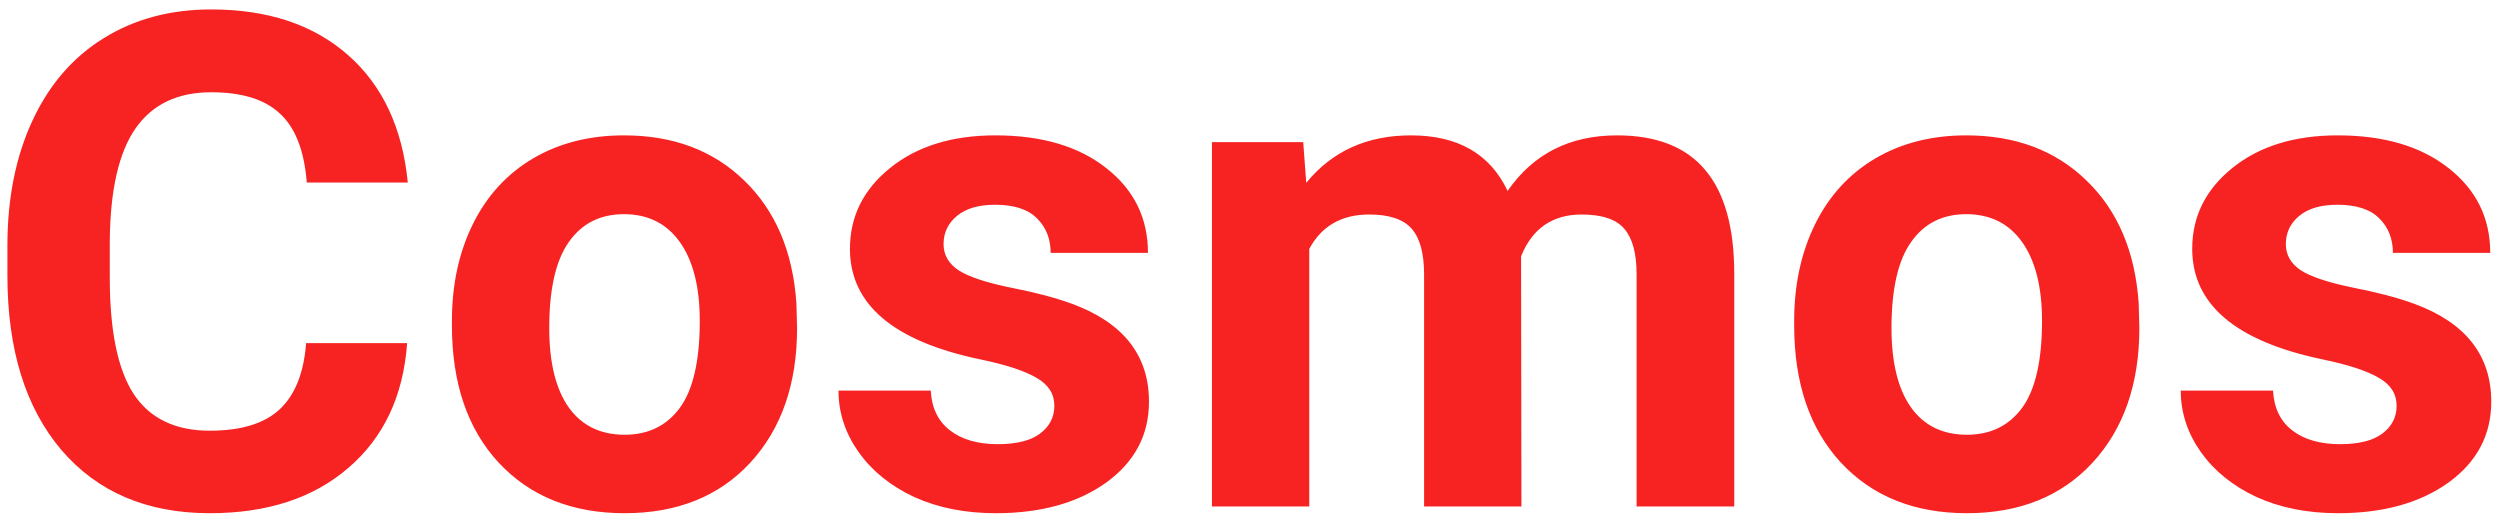<svg width="232" height="48" viewBox="0 0 232 48" fill="none" xmlns="http://www.w3.org/2000/svg">
<path d="M37.781 31.844C37.427 36.74 35.615 40.594 32.344 43.406C29.094 46.219 24.802 47.625 19.469 47.625C13.635 47.625 9.042 45.667 5.688 41.75C2.354 37.812 0.688 32.417 0.688 25.562V22.781C0.688 18.406 1.458 14.552 3 11.219C4.542 7.885 6.74 5.333 9.594 3.562C12.469 1.771 15.802 0.875 19.594 0.875C24.844 0.875 29.073 2.281 32.281 5.094C35.49 7.906 37.344 11.854 37.844 16.938H28.469C28.24 14 27.417 11.875 26 10.562C24.604 9.229 22.469 8.562 19.594 8.562C16.469 8.562 14.125 9.688 12.562 11.938C11.021 14.167 10.229 17.635 10.188 22.344V25.781C10.188 30.698 10.927 34.292 12.406 36.562C13.906 38.833 16.26 39.969 19.469 39.969C22.365 39.969 24.521 39.312 25.938 38C27.375 36.667 28.198 34.615 28.406 31.844H37.781ZM41.938 29.781C41.938 26.427 42.583 23.438 43.875 20.812C45.167 18.188 47.021 16.156 49.438 14.719C51.875 13.281 54.698 12.562 57.906 12.562C62.469 12.562 66.188 13.958 69.062 16.75C71.958 19.542 73.573 23.333 73.906 28.125L73.969 30.438C73.969 35.625 72.521 39.792 69.625 42.938C66.729 46.062 62.844 47.625 57.969 47.625C53.094 47.625 49.198 46.062 46.281 42.938C43.385 39.812 41.938 35.562 41.938 30.188V29.781ZM50.969 30.438C50.969 33.646 51.573 36.104 52.781 37.812C53.99 39.5 55.719 40.344 57.969 40.344C60.156 40.344 61.865 39.51 63.094 37.844C64.323 36.156 64.938 33.469 64.938 29.781C64.938 26.635 64.323 24.198 63.094 22.469C61.865 20.74 60.135 19.875 57.906 19.875C55.698 19.875 53.99 20.74 52.781 22.469C51.573 24.177 50.969 26.833 50.969 30.438ZM97.844 37.656C97.844 36.552 97.292 35.688 96.188 35.062C95.104 34.417 93.354 33.844 90.938 33.344C82.896 31.656 78.875 28.24 78.875 23.094C78.875 20.094 80.115 17.594 82.594 15.594C85.094 13.573 88.354 12.562 92.375 12.562C96.667 12.562 100.094 13.573 102.656 15.594C105.24 17.615 106.531 20.24 106.531 23.469H97.5C97.5 22.177 97.083 21.115 96.25 20.281C95.417 19.427 94.115 19 92.344 19C90.823 19 89.646 19.344 88.812 20.031C87.979 20.719 87.562 21.594 87.562 22.656C87.562 23.656 88.031 24.469 88.969 25.094C89.927 25.698 91.531 26.229 93.781 26.688C96.031 27.125 97.927 27.625 99.469 28.188C104.24 29.938 106.625 32.969 106.625 37.281C106.625 40.365 105.302 42.865 102.656 44.781C100.01 46.677 96.594 47.625 92.406 47.625C89.573 47.625 87.052 47.125 84.844 46.125C82.656 45.104 80.938 43.719 79.688 41.969C78.438 40.198 77.812 38.292 77.812 36.25H86.375C86.458 37.854 87.052 39.083 88.156 39.938C89.26 40.792 90.74 41.219 92.594 41.219C94.323 41.219 95.625 40.896 96.5 40.25C97.396 39.583 97.844 38.719 97.844 37.656ZM120.938 13.188L121.219 16.969C123.615 14.031 126.854 12.562 130.938 12.562C135.292 12.562 138.281 14.281 139.906 17.719C142.281 14.281 145.667 12.562 150.062 12.562C153.729 12.562 156.458 13.635 158.25 15.781C160.042 17.906 160.938 21.115 160.938 25.406V47H151.875V25.438C151.875 23.521 151.5 22.125 150.75 21.25C150 20.354 148.677 19.906 146.781 19.906C144.073 19.906 142.198 21.198 141.156 23.781L141.188 47H132.156V25.469C132.156 23.51 131.771 22.094 131 21.219C130.229 20.344 128.917 19.906 127.062 19.906C124.5 19.906 122.646 20.969 121.5 23.094V47H112.469V13.188H120.938ZM166.5 29.781C166.5 26.427 167.146 23.438 168.438 20.812C169.729 18.188 171.583 16.156 174 14.719C176.438 13.281 179.26 12.562 182.469 12.562C187.031 12.562 190.75 13.958 193.625 16.75C196.521 19.542 198.135 23.333 198.469 28.125L198.531 30.438C198.531 35.625 197.083 39.792 194.188 42.938C191.292 46.062 187.406 47.625 182.531 47.625C177.656 47.625 173.76 46.062 170.844 42.938C167.948 39.812 166.5 35.562 166.5 30.188V29.781ZM175.531 30.438C175.531 33.646 176.135 36.104 177.344 37.812C178.552 39.5 180.281 40.344 182.531 40.344C184.719 40.344 186.427 39.51 187.656 37.844C188.885 36.156 189.5 33.469 189.5 29.781C189.5 26.635 188.885 24.198 187.656 22.469C186.427 20.74 184.698 19.875 182.469 19.875C180.26 19.875 178.552 20.74 177.344 22.469C176.135 24.177 175.531 26.833 175.531 30.438ZM222.406 37.656C222.406 36.552 221.854 35.688 220.75 35.062C219.667 34.417 217.917 33.844 215.5 33.344C207.458 31.656 203.438 28.24 203.438 23.094C203.438 20.094 204.677 17.594 207.156 15.594C209.656 13.573 212.917 12.562 216.938 12.562C221.229 12.562 224.656 13.573 227.219 15.594C229.802 17.615 231.094 20.24 231.094 23.469H222.062C222.062 22.177 221.646 21.115 220.812 20.281C219.979 19.427 218.677 19 216.906 19C215.385 19 214.208 19.344 213.375 20.031C212.542 20.719 212.125 21.594 212.125 22.656C212.125 23.656 212.594 24.469 213.531 25.094C214.49 25.698 216.094 26.229 218.344 26.688C220.594 27.125 222.49 27.625 224.031 28.188C228.802 29.938 231.188 32.969 231.188 37.281C231.188 40.365 229.865 42.865 227.219 44.781C224.573 46.677 221.156 47.625 216.969 47.625C214.135 47.625 211.615 47.125 209.406 46.125C207.219 45.104 205.5 43.719 204.25 41.969C203 40.198 202.375 38.292 202.375 36.25H210.938C211.021 37.854 211.615 39.083 212.719 39.938C213.823 40.792 215.302 41.219 217.156 41.219C218.885 41.219 220.188 40.896 221.062 40.25C221.958 39.583 222.406 38.719 222.406 37.656Z" fill="#F72222"/>
</svg>
